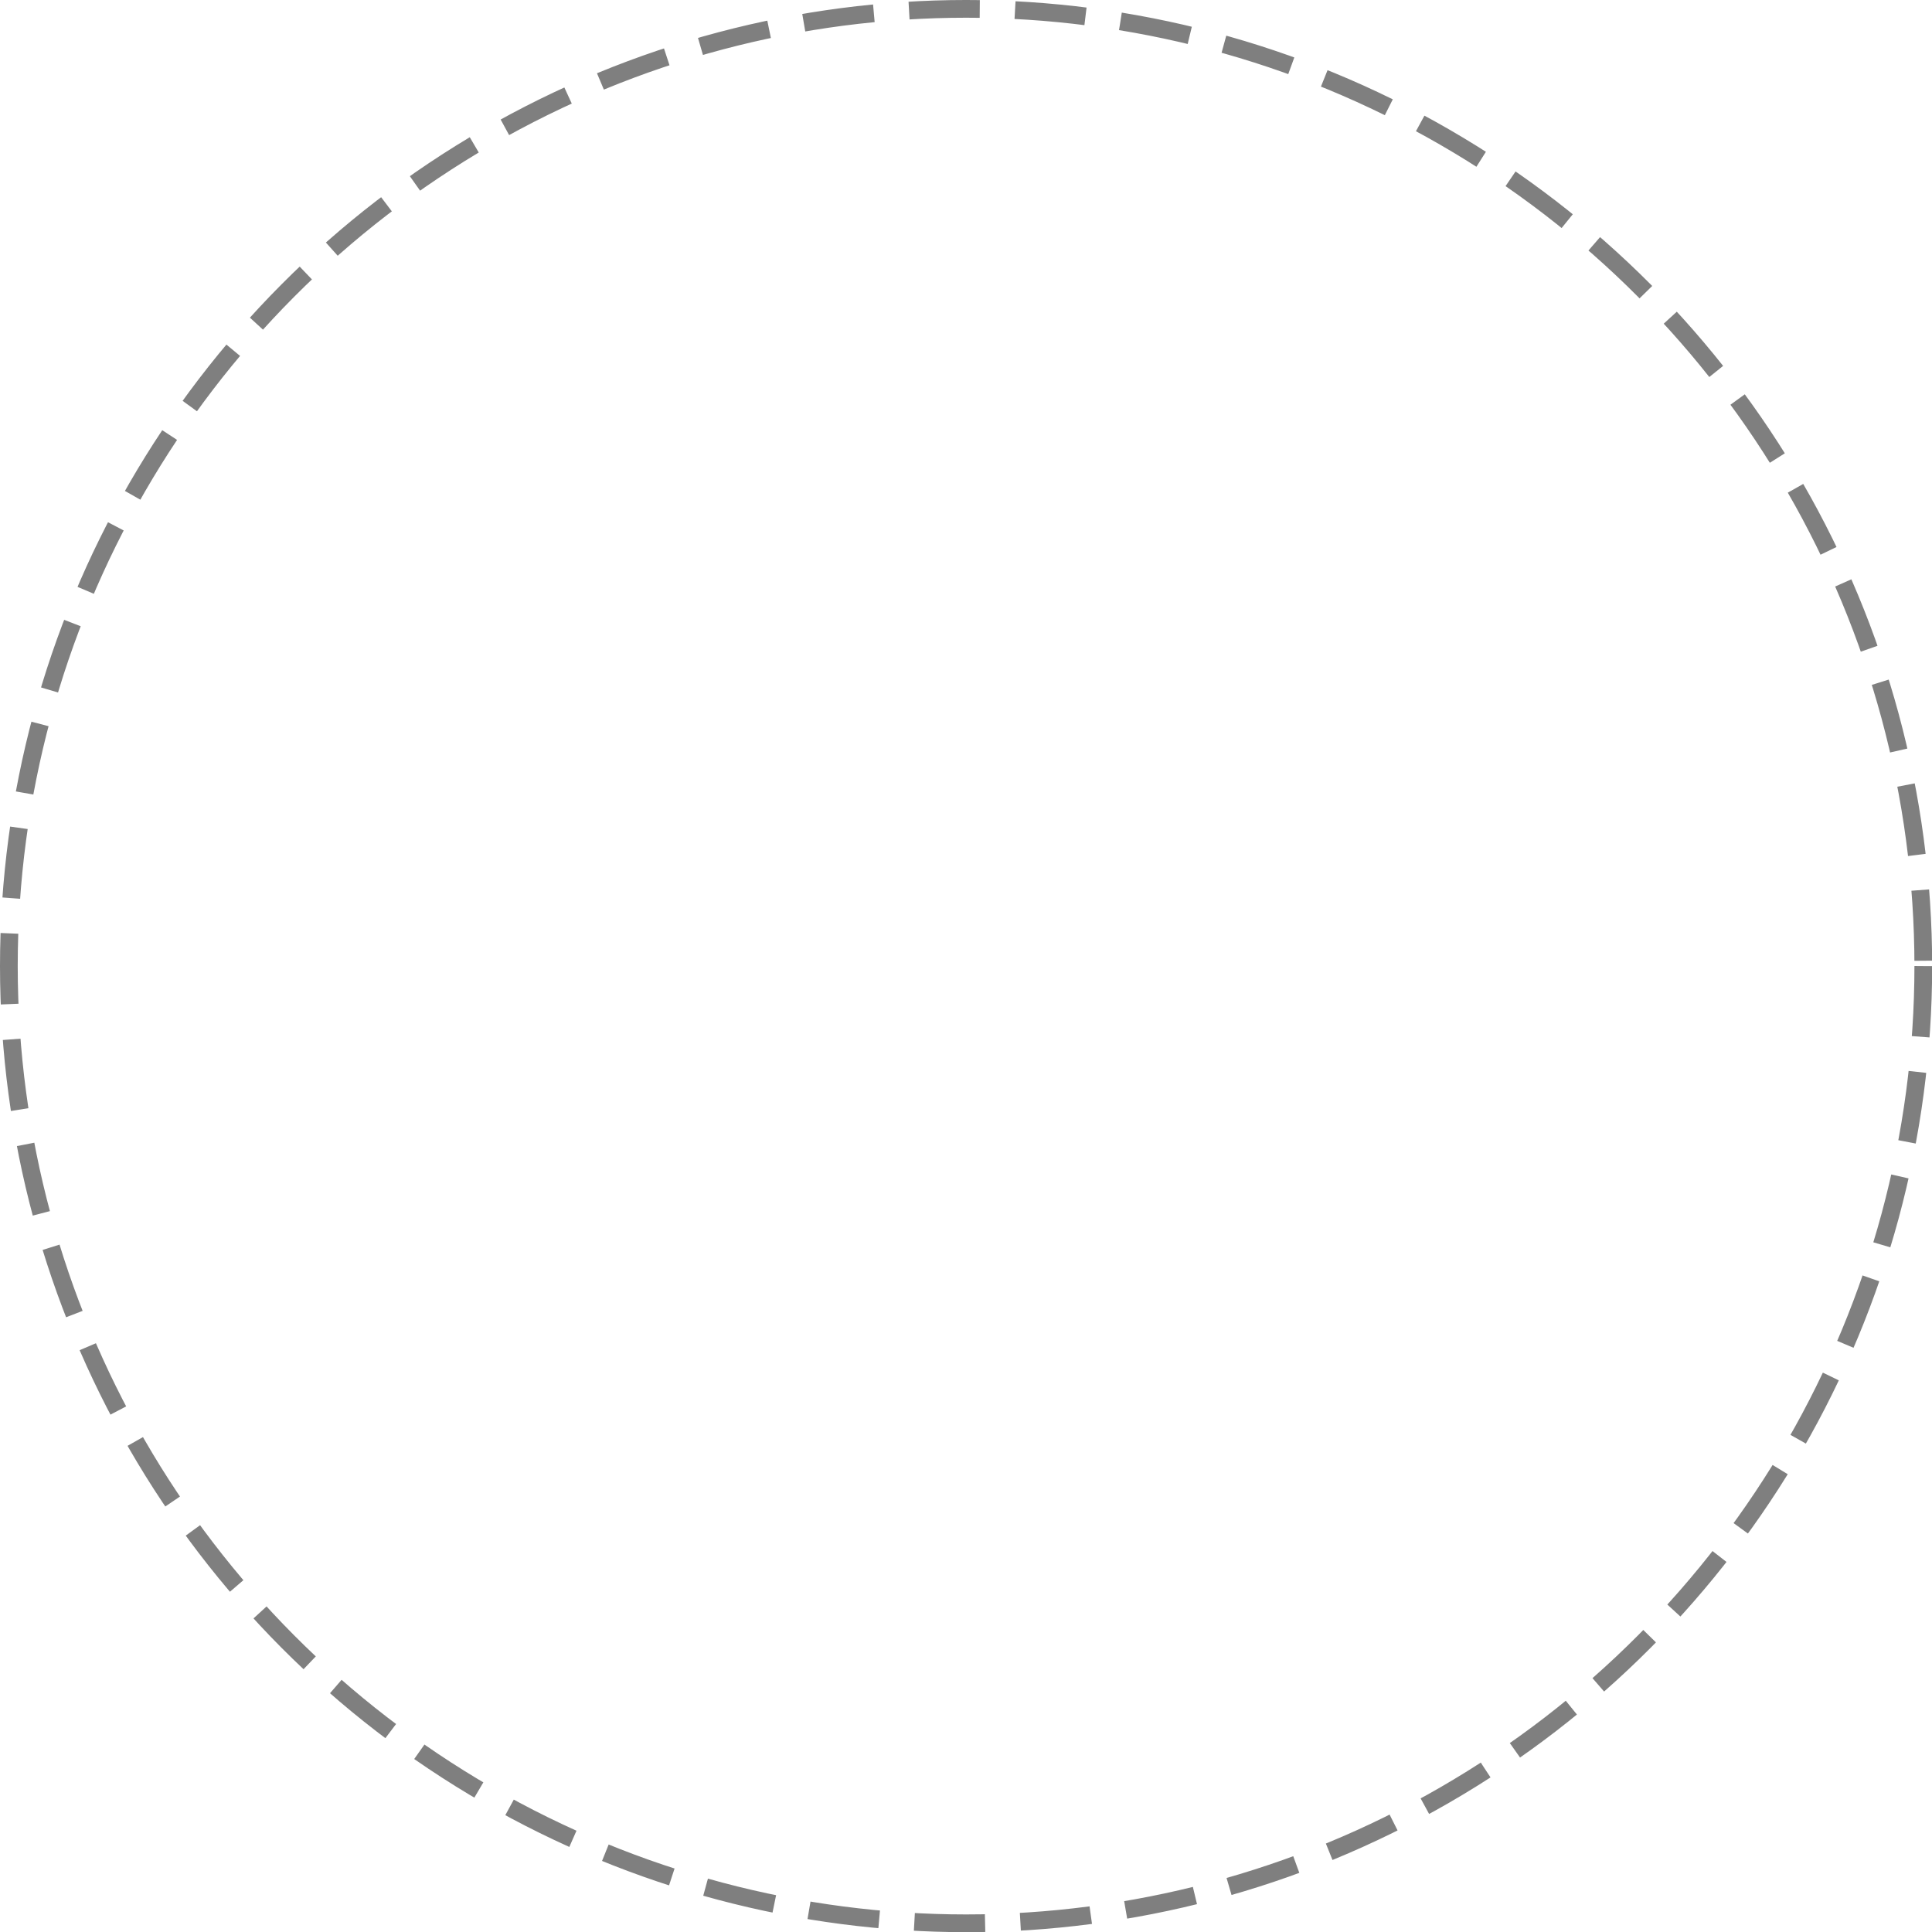 <svg version="1.1" x="0" y="0" width="100%" height="100%" viewBox="0,0,12.207,12.207" xmlns="http://www.w3.org/2000/svg" xmlns:xlink="http://www.w3.org/1999/xlink">
  <ellipse cx="6.104" cy="6.104" rx="6.048" ry="6.048" style="stroke:#7f7f7f;stroke-width:0.112;stroke-opacity:1;stroke-dasharray:0.447 0.223;fill:None;"/>
</svg>